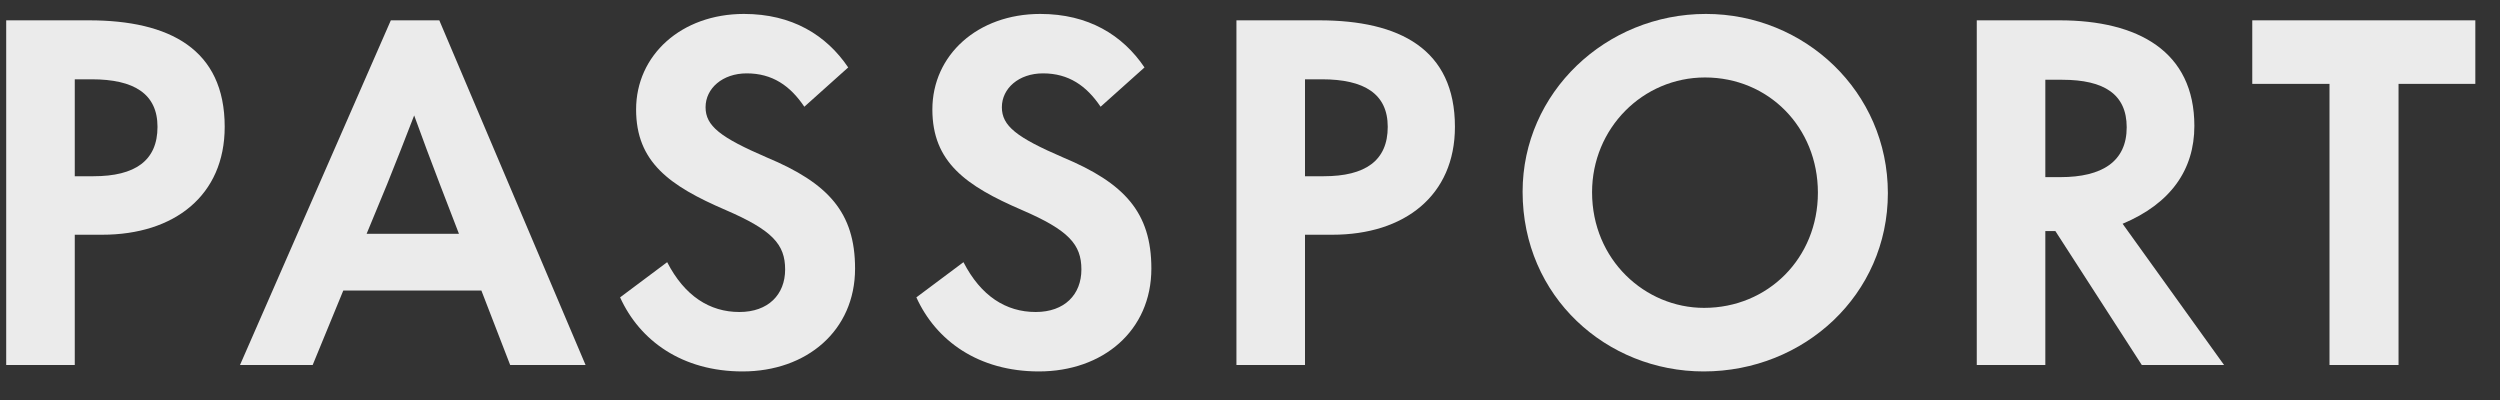 <svg width="75" height="12" viewBox="0 0 75 12" fill="none" xmlns="http://www.w3.org/2000/svg">
<rect x="0" y="0" width="75" height="12" fill="#333333" stroke="none"/>
<path d="M2.243 10.95V7.042H3.066C5.232 7.042 6.741 5.863 6.741 3.805C6.741 1.474 5.082 0.61 2.668 0.61H0.186V10.95H2.243ZM2.243 2.379H2.75C4.026 2.379 4.725 2.818 4.725 3.805C4.725 4.82 4.053 5.287 2.805 5.287H2.243V2.379Z" fill="#EBEBEB"/>
<path d="M17.567 10.95L13.179 0.61H11.725L7.2 10.95H9.38L10.299 8.715H14.441L15.305 10.95H17.567ZM11.616 5.52C11.89 4.834 12.164 4.148 12.425 3.463C12.671 4.148 12.932 4.834 13.193 5.52L13.769 7.015H10.998L11.616 5.52Z" fill="#EBEBEB"/>
<path d="M22.278 11.143C24.198 11.143 25.652 9.922 25.652 8.057C25.652 6.37 24.843 5.492 23.005 4.724C21.606 4.121 21.167 3.778 21.167 3.216C21.167 2.653 21.675 2.201 22.402 2.201C23.17 2.201 23.705 2.571 24.13 3.202L25.446 2.023C24.788 1.049 23.759 0.418 22.319 0.418C20.441 0.418 19.083 1.652 19.083 3.284C19.083 4.861 20.084 5.575 21.771 6.301C23.17 6.905 23.554 7.33 23.554 8.084C23.554 8.839 23.046 9.36 22.182 9.36C21.291 9.36 20.537 8.88 20.015 7.865L18.603 8.921C19.193 10.224 20.468 11.143 22.278 11.143Z" fill="#EBEBEB"/>
<path d="M31.167 11.143C33.087 11.143 34.541 9.922 34.541 8.057C34.541 6.37 33.731 5.492 31.894 4.724C30.495 4.121 30.056 3.778 30.056 3.216C30.056 2.653 30.563 2.201 31.29 2.201C32.058 2.201 32.593 2.571 33.018 3.202L34.335 2.023C33.677 1.049 32.648 0.418 31.208 0.418C29.329 0.418 27.971 1.652 27.971 3.284C27.971 4.861 28.973 5.575 30.659 6.301C32.058 6.905 32.442 7.33 32.442 8.084C32.442 8.839 31.935 9.36 31.071 9.36C30.179 9.36 29.425 8.88 28.904 7.865L27.491 8.921C28.081 10.224 29.357 11.143 31.167 11.143Z" fill="#EBEBEB"/>
<path d="M39.15 10.95V7.042H39.972C42.139 7.042 43.648 5.863 43.648 3.805C43.648 1.474 41.989 0.61 39.575 0.61H37.093V10.95H39.15ZM39.15 2.379H39.657C40.932 2.379 41.632 2.818 41.632 3.805C41.632 4.82 40.96 5.287 39.712 5.287H39.15V2.379Z" fill="#EBEBEB"/>
<path d="M51.109 11.143C54.126 11.143 56.636 8.839 56.636 5.794C56.636 2.749 54.139 0.418 51.177 0.418C48.174 0.418 45.678 2.777 45.678 5.753C45.678 8.907 48.201 11.143 51.109 11.143ZM51.122 9.236C49.353 9.236 47.762 7.796 47.762 5.767C47.762 3.847 49.285 2.324 51.15 2.324C53.056 2.324 54.537 3.819 54.537 5.78C54.537 7.741 53.042 9.236 51.122 9.236Z" fill="#EBEBEB"/>
<path d="M63.678 6.713C65.118 6.109 65.831 5.095 65.831 3.778C65.831 1.543 64.144 0.61 61.785 0.61H59.303V10.95H61.36V6.932H61.661L64.254 10.95H66.722L63.678 6.713ZM61.867 2.393C63.129 2.393 63.801 2.832 63.801 3.819C63.801 4.848 63.06 5.314 61.812 5.314H61.36V2.393H61.867Z" fill="#EBEBEB"/>
<path d="M71.956 10.95V2.516H74.26V0.61H67.568V2.516H69.885V10.95H71.956Z" fill="#EBEBEB"/>
</svg>
